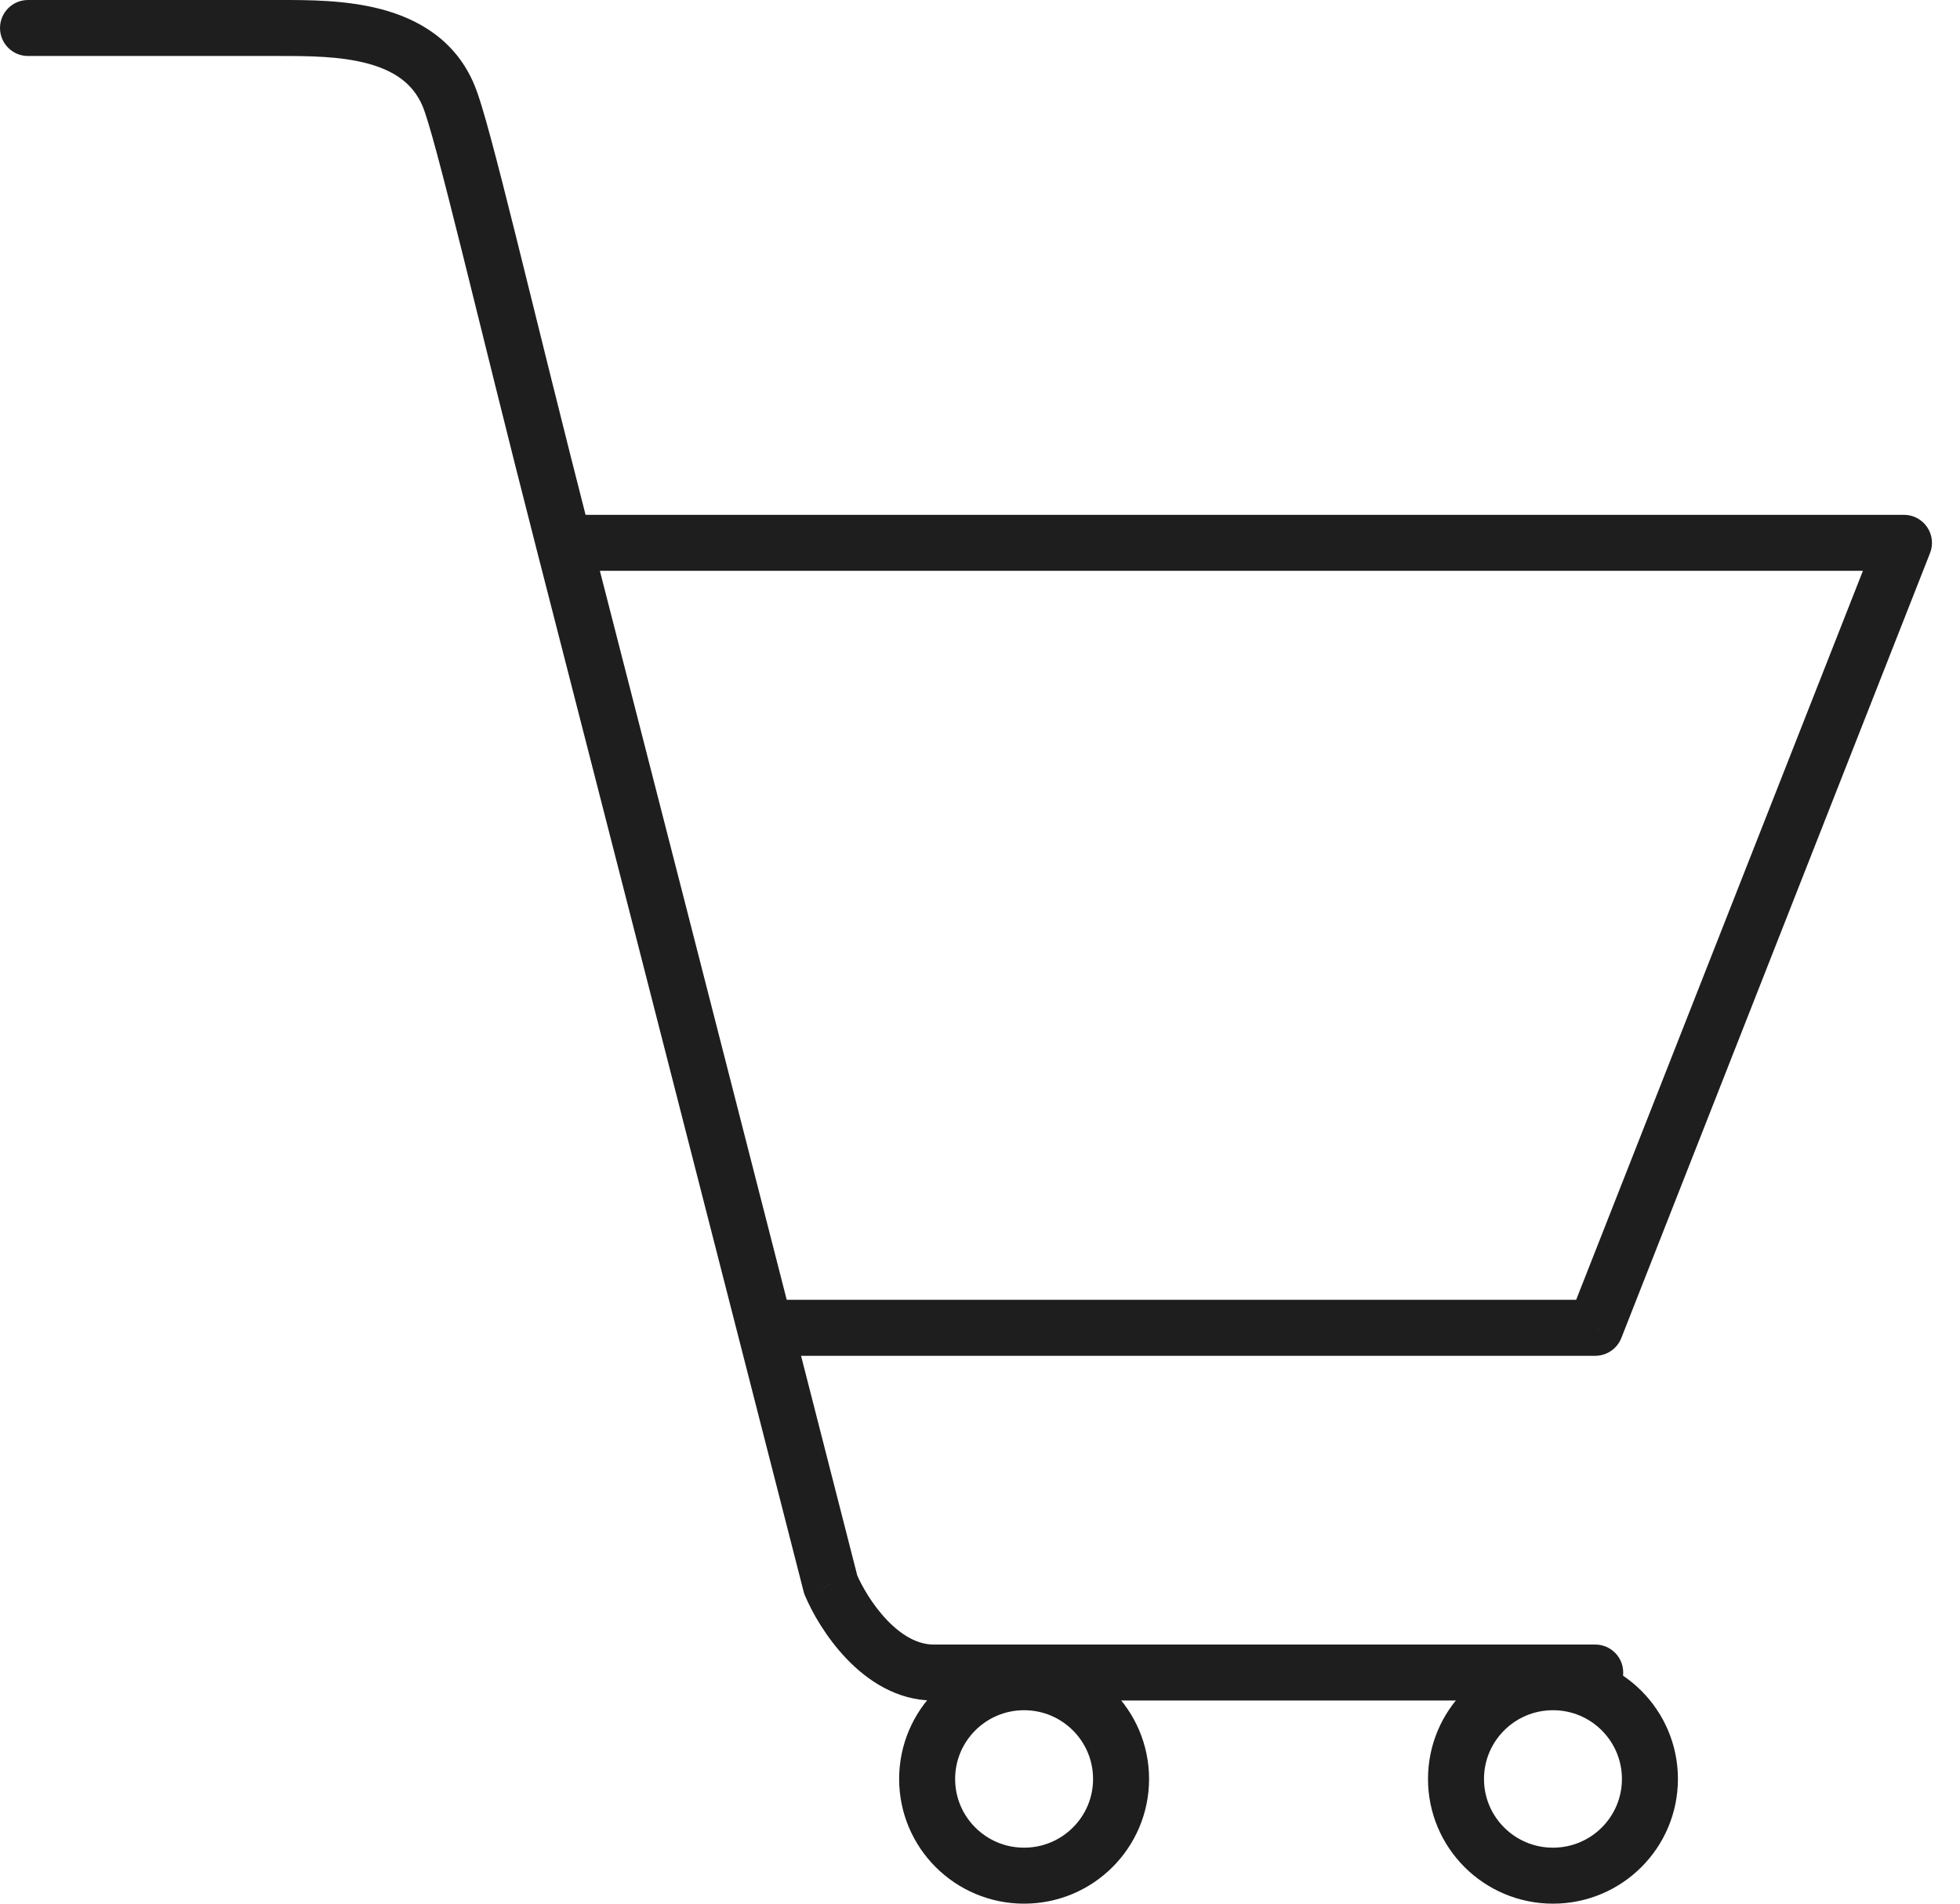 <svg width="35" height="34" viewBox="0 0 35 34" fill="none" xmlns="http://www.w3.org/2000/svg">
<path d="M0.5 0C0.224 0 0 0.224 0 0.5C0 0.776 0.224 1 0.5 1V0ZM5 0.5V1V0.5ZM8.008 1.703L8.468 1.509L8.008 1.703ZM14.834 28.3L14.35 28.424L14.359 28.459L14.373 28.493L14.834 28.3ZM28.486 30.372C28.763 30.372 28.986 30.149 28.986 29.872C28.986 29.596 28.763 29.372 28.486 29.372V30.372ZM10.068 9.695L9.584 9.82L10.068 9.695ZM34 9.695L34.465 9.878C34.526 9.725 34.506 9.551 34.413 9.414C34.32 9.277 34.165 9.195 34 9.195V9.695ZM28.486 23.715V24.215C28.692 24.215 28.877 24.089 28.952 23.898L28.486 23.715ZM2.5 0.5V0V0.5ZM5 1C5.511 1 6.07 1.003 6.56 1.133C7.033 1.26 7.374 1.487 7.547 1.898L8.468 1.509C8.134 0.716 7.471 0.342 6.817 0.167C6.18 -0.003 5.489 2.08616e-07 5 2.08616e-07V1ZM14.373 28.493C14.501 28.801 14.756 29.249 15.12 29.629C15.48 30.005 16.006 30.372 16.672 30.372V29.372C16.392 29.372 16.109 29.216 15.841 28.937C15.577 28.661 15.385 28.323 15.295 28.108L14.373 28.493ZM16.672 30.372C16.674 30.372 16.675 30.372 16.677 30.372C16.679 30.372 16.681 30.372 16.683 30.372C16.685 30.372 16.687 30.372 16.689 30.372C16.691 30.372 16.693 30.372 16.695 30.372C16.697 30.372 16.699 30.372 16.701 30.372C16.703 30.372 16.705 30.372 16.707 30.372C16.71 30.372 16.712 30.372 16.714 30.372C16.716 30.372 16.718 30.372 16.721 30.372C16.723 30.372 16.725 30.372 16.727 30.372C16.73 30.372 16.732 30.372 16.734 30.372C16.736 30.372 16.739 30.372 16.741 30.372C16.743 30.372 16.746 30.372 16.748 30.372C16.751 30.372 16.753 30.372 16.755 30.372C16.758 30.372 16.76 30.372 16.763 30.372C16.765 30.372 16.768 30.372 16.77 30.372C16.773 30.372 16.775 30.372 16.778 30.372C16.78 30.372 16.783 30.372 16.786 30.372C16.788 30.372 16.791 30.372 16.794 30.372C16.796 30.372 16.799 30.372 16.802 30.372C16.804 30.372 16.807 30.372 16.81 30.372C16.813 30.372 16.815 30.372 16.818 30.372C16.821 30.372 16.824 30.372 16.827 30.372C16.829 30.372 16.832 30.372 16.835 30.372C16.838 30.372 16.841 30.372 16.844 30.372C16.847 30.372 16.85 30.372 16.853 30.372C16.856 30.372 16.859 30.372 16.862 30.372C16.865 30.372 16.868 30.372 16.871 30.372C16.874 30.372 16.877 30.372 16.88 30.372C16.883 30.372 16.886 30.372 16.889 30.372C16.892 30.372 16.895 30.372 16.899 30.372C16.902 30.372 16.905 30.372 16.908 30.372C16.912 30.372 16.915 30.372 16.918 30.372C16.921 30.372 16.924 30.372 16.928 30.372C16.931 30.372 16.934 30.372 16.938 30.372C16.941 30.372 16.945 30.372 16.948 30.372C16.951 30.372 16.955 30.372 16.958 30.372C16.962 30.372 16.965 30.372 16.968 30.372C16.972 30.372 16.975 30.372 16.979 30.372C16.982 30.372 16.986 30.372 16.989 30.372C16.993 30.372 16.997 30.372 17 30.372C17.004 30.372 17.007 30.372 17.011 30.372C17.015 30.372 17.018 30.372 17.022 30.372C17.026 30.372 17.029 30.372 17.033 30.372C17.037 30.372 17.04 30.372 17.044 30.372C17.048 30.372 17.052 30.372 17.055 30.372C17.059 30.372 17.063 30.372 17.067 30.372C17.071 30.372 17.075 30.372 17.078 30.372C17.082 30.372 17.086 30.372 17.09 30.372C17.094 30.372 17.098 30.372 17.102 30.372C17.106 30.372 17.11 30.372 17.114 30.372C17.118 30.372 17.122 30.372 17.126 30.372C17.13 30.372 17.134 30.372 17.138 30.372C17.142 30.372 17.146 30.372 17.15 30.372C17.154 30.372 17.159 30.372 17.163 30.372C17.167 30.372 17.171 30.372 17.175 30.372C17.179 30.372 17.184 30.372 17.188 30.372C17.192 30.372 17.196 30.372 17.201 30.372C17.205 30.372 17.209 30.372 17.213 30.372C17.218 30.372 17.222 30.372 17.226 30.372C17.231 30.372 17.235 30.372 17.239 30.372C17.244 30.372 17.248 30.372 17.253 30.372C17.257 30.372 17.262 30.372 17.266 30.372C17.27 30.372 17.275 30.372 17.279 30.372C17.284 30.372 17.288 30.372 17.293 30.372C17.297 30.372 17.302 30.372 17.306 30.372C17.311 30.372 17.316 30.372 17.32 30.372C17.325 30.372 17.329 30.372 17.334 30.372C17.339 30.372 17.343 30.372 17.348 30.372C17.353 30.372 17.358 30.372 17.362 30.372C17.367 30.372 17.372 30.372 17.376 30.372C17.381 30.372 17.386 30.372 17.391 30.372C17.395 30.372 17.4 30.372 17.405 30.372C17.41 30.372 17.415 30.372 17.42 30.372C17.425 30.372 17.43 30.372 17.434 30.372C17.439 30.372 17.444 30.372 17.449 30.372C17.454 30.372 17.459 30.372 17.464 30.372C17.469 30.372 17.474 30.372 17.479 30.372C17.484 30.372 17.489 30.372 17.494 30.372C17.499 30.372 17.504 30.372 17.509 30.372C17.514 30.372 17.519 30.372 17.524 30.372C17.53 30.372 17.535 30.372 17.54 30.372C17.545 30.372 17.55 30.372 17.555 30.372C17.561 30.372 17.566 30.372 17.571 30.372C17.576 30.372 17.581 30.372 17.587 30.372C17.592 30.372 17.597 30.372 17.602 30.372C17.608 30.372 17.613 30.372 17.618 30.372C17.624 30.372 17.629 30.372 17.634 30.372C17.64 30.372 17.645 30.372 17.651 30.372C17.656 30.372 17.661 30.372 17.667 30.372C17.672 30.372 17.678 30.372 17.683 30.372C17.689 30.372 17.694 30.372 17.7 30.372C17.705 30.372 17.71 30.372 17.716 30.372C17.721 30.372 17.727 30.372 17.733 30.372C17.738 30.372 17.744 30.372 17.749 30.372C17.755 30.372 17.761 30.372 17.766 30.372C17.772 30.372 17.777 30.372 17.783 30.372C17.789 30.372 17.794 30.372 17.8 30.372C17.806 30.372 17.812 30.372 17.817 30.372C17.823 30.372 17.829 30.372 17.834 30.372C17.84 30.372 17.846 30.372 17.852 30.372C17.858 30.372 17.863 30.372 17.869 30.372C17.875 30.372 17.881 30.372 17.887 30.372C17.893 30.372 17.898 30.372 17.904 30.372C17.91 30.372 17.916 30.372 17.922 30.372C17.928 30.372 17.934 30.372 17.94 30.372C17.946 30.372 17.952 30.372 17.958 30.372C17.964 30.372 17.97 30.372 17.976 30.372C17.982 30.372 17.988 30.372 17.994 30.372C18 30.372 18.006 30.372 18.012 30.372C18.018 30.372 18.024 30.372 18.03 30.372C18.037 30.372 18.043 30.372 18.049 30.372C18.055 30.372 18.061 30.372 18.067 30.372C18.073 30.372 18.08 30.372 18.086 30.372C18.092 30.372 18.098 30.372 18.105 30.372C18.111 30.372 18.117 30.372 18.123 30.372C18.13 30.372 18.136 30.372 18.142 30.372C18.148 30.372 18.155 30.372 18.161 30.372C18.167 30.372 18.174 30.372 18.18 30.372C18.186 30.372 18.193 30.372 18.199 30.372C18.206 30.372 18.212 30.372 18.218 30.372C18.225 30.372 18.231 30.372 18.238 30.372C18.244 30.372 18.25 30.372 18.257 30.372C18.264 30.372 18.27 30.372 18.276 30.372C18.283 30.372 18.29 30.372 18.296 30.372C18.302 30.372 18.309 30.372 18.316 30.372C18.322 30.372 18.329 30.372 18.335 30.372C18.342 30.372 18.349 30.372 18.355 30.372C18.362 30.372 18.368 30.372 18.375 30.372C18.382 30.372 18.388 30.372 18.395 30.372C18.402 30.372 18.409 30.372 18.415 30.372C18.422 30.372 18.429 30.372 18.435 30.372C18.442 30.372 18.449 30.372 18.456 30.372C18.462 30.372 18.469 30.372 18.476 30.372C18.483 30.372 18.489 30.372 18.496 30.372C18.503 30.372 18.51 30.372 18.517 30.372C18.524 30.372 18.53 30.372 18.537 30.372C18.544 30.372 18.551 30.372 18.558 30.372C18.565 30.372 18.572 30.372 18.579 30.372C18.586 30.372 18.593 30.372 18.6 30.372C18.607 30.372 18.614 30.372 18.62 30.372C18.628 30.372 18.634 30.372 18.642 30.372C18.649 30.372 18.656 30.372 18.663 30.372C18.67 30.372 18.677 30.372 18.684 30.372C18.691 30.372 18.698 30.372 18.705 30.372C18.712 30.372 18.719 30.372 18.726 30.372C18.733 30.372 18.741 30.372 18.748 30.372C18.755 30.372 18.762 30.372 18.769 30.372C18.776 30.372 18.784 30.372 18.791 30.372C18.798 30.372 18.805 30.372 18.812 30.372C18.82 30.372 18.827 30.372 18.834 30.372C18.841 30.372 18.849 30.372 18.856 30.372C18.863 30.372 18.87 30.372 18.878 30.372C18.885 30.372 18.892 30.372 18.9 30.372C18.907 30.372 18.914 30.372 18.922 30.372C18.929 30.372 18.936 30.372 18.944 30.372C18.951 30.372 18.959 30.372 18.966 30.372C18.973 30.372 18.981 30.372 18.988 30.372C18.995 30.372 19.003 30.372 19.01 30.372C19.018 30.372 19.025 30.372 19.033 30.372C19.04 30.372 19.048 30.372 19.055 30.372C19.063 30.372 19.07 30.372 19.078 30.372C19.085 30.372 19.093 30.372 19.1 30.372C19.108 30.372 19.116 30.372 19.123 30.372C19.131 30.372 19.138 30.372 19.146 30.372C19.153 30.372 19.161 30.372 19.169 30.372C19.176 30.372 19.184 30.372 19.192 30.372C19.199 30.372 19.207 30.372 19.215 30.372C19.222 30.372 19.23 30.372 19.238 30.372C19.245 30.372 19.253 30.372 19.261 30.372C19.268 30.372 19.276 30.372 19.284 30.372C19.291 30.372 19.299 30.372 19.307 30.372C19.315 30.372 19.323 30.372 19.33 30.372C19.338 30.372 19.346 30.372 19.354 30.372C19.361 30.372 19.369 30.372 19.377 30.372C19.385 30.372 19.393 30.372 19.401 30.372C19.409 30.372 19.416 30.372 19.424 30.372C19.432 30.372 19.44 30.372 19.448 30.372C19.456 30.372 19.464 30.372 19.471 30.372C19.479 30.372 19.487 30.372 19.495 30.372C19.503 30.372 19.511 30.372 19.519 30.372C19.527 30.372 19.535 30.372 19.543 30.372C19.551 30.372 19.559 30.372 19.567 30.372C19.575 30.372 19.583 30.372 19.591 30.372C19.599 30.372 19.607 30.372 19.615 30.372C19.623 30.372 19.631 30.372 19.639 30.372C19.647 30.372 19.655 30.372 19.663 30.372C19.672 30.372 19.68 30.372 19.688 30.372C19.696 30.372 19.704 30.372 19.712 30.372C19.72 30.372 19.728 30.372 19.736 30.372C19.745 30.372 19.753 30.372 19.761 30.372C19.769 30.372 19.777 30.372 19.785 30.372C19.794 30.372 19.802 30.372 19.81 30.372C19.818 30.372 19.826 30.372 19.835 30.372C19.843 30.372 19.851 30.372 19.859 30.372C19.868 30.372 19.876 30.372 19.884 30.372C19.892 30.372 19.901 30.372 19.909 30.372C19.917 30.372 19.926 30.372 19.934 30.372C19.942 30.372 19.951 30.372 19.959 30.372C19.967 30.372 19.976 30.372 19.984 30.372C19.992 30.372 20 30.372 20.009 30.372C20.017 30.372 20.026 30.372 20.034 30.372C20.042 30.372 20.051 30.372 20.059 30.372C20.067 30.372 20.076 30.372 20.084 30.372C20.093 30.372 20.101 30.372 20.11 30.372C20.118 30.372 20.127 30.372 20.135 30.372C20.143 30.372 20.152 30.372 20.16 30.372C20.169 30.372 20.177 30.372 20.186 30.372C20.194 30.372 20.203 30.372 20.211 30.372C20.22 30.372 20.228 30.372 20.237 30.372C20.245 30.372 20.254 30.372 20.262 30.372C20.271 30.372 20.279 30.372 20.288 30.372C20.297 30.372 20.305 30.372 20.314 30.372C20.322 30.372 20.331 30.372 20.34 30.372C20.348 30.372 20.357 30.372 20.365 30.372C20.374 30.372 20.383 30.372 20.391 30.372C20.4 30.372 20.408 30.372 20.417 30.372C20.426 30.372 20.434 30.372 20.443 30.372C20.452 30.372 20.46 30.372 20.469 30.372C20.478 30.372 20.486 30.372 20.495 30.372C20.504 30.372 20.512 30.372 20.521 30.372C20.53 30.372 20.539 30.372 20.547 30.372C20.556 30.372 20.565 30.372 20.573 30.372C20.582 30.372 20.591 30.372 20.6 30.372C20.608 30.372 20.617 30.372 20.626 30.372C20.635 30.372 20.644 30.372 20.652 30.372C20.661 30.372 20.67 30.372 20.679 30.372C20.688 30.372 20.696 30.372 20.705 30.372C20.714 30.372 20.723 30.372 20.732 30.372C20.741 30.372 20.749 30.372 20.758 30.372C20.767 30.372 20.776 30.372 20.785 30.372C20.794 30.372 20.802 30.372 20.811 30.372C20.82 30.372 20.829 30.372 20.838 30.372C20.847 30.372 20.856 30.372 20.865 30.372C20.874 30.372 20.883 30.372 20.891 30.372C20.9 30.372 20.909 30.372 20.918 30.372C20.927 30.372 20.936 30.372 20.945 30.372C20.954 30.372 20.963 30.372 20.972 30.372C20.981 30.372 20.99 30.372 20.999 30.372C21.008 30.372 21.017 30.372 21.026 30.372C21.035 30.372 21.044 30.372 21.053 30.372C21.062 30.372 21.071 30.372 21.08 30.372C21.089 30.372 21.098 30.372 21.107 30.372C21.116 30.372 21.125 30.372 21.134 30.372C21.143 30.372 21.152 30.372 21.161 30.372C21.17 30.372 21.179 30.372 21.188 30.372C21.197 30.372 21.206 30.372 21.215 30.372C21.224 30.372 21.234 30.372 21.243 30.372C21.252 30.372 21.261 30.372 21.27 30.372C21.279 30.372 21.288 30.372 21.297 30.372C21.306 30.372 21.316 30.372 21.325 30.372C21.334 30.372 21.343 30.372 21.352 30.372C21.361 30.372 21.37 30.372 21.38 30.372C21.389 30.372 21.398 30.372 21.407 30.372C21.416 30.372 21.425 30.372 21.434 30.372C21.444 30.372 21.453 30.372 21.462 30.372C21.471 30.372 21.48 30.372 21.49 30.372C21.499 30.372 21.508 30.372 21.517 30.372C21.526 30.372 21.536 30.372 21.545 30.372C21.554 30.372 21.563 30.372 21.573 30.372C21.582 30.372 21.591 30.372 21.6 30.372C21.609 30.372 21.619 30.372 21.628 30.372C21.637 30.372 21.646 30.372 21.656 30.372C21.665 30.372 21.674 30.372 21.683 30.372C21.693 30.372 21.702 30.372 21.711 30.372C21.721 30.372 21.73 30.372 21.739 30.372C21.748 30.372 21.758 30.372 21.767 30.372C21.776 30.372 21.786 30.372 21.795 30.372C21.804 30.372 21.814 30.372 21.823 30.372C21.832 30.372 21.842 30.372 21.851 30.372C21.86 30.372 21.869 30.372 21.879 30.372C21.888 30.372 21.898 30.372 21.907 30.372C21.916 30.372 21.926 30.372 21.935 30.372C21.944 30.372 21.954 30.372 21.963 30.372C21.972 30.372 21.982 30.372 21.991 30.372C22 30.372 22.01 30.372 22.019 30.372C22.029 30.372 22.038 30.372 22.047 30.372C22.057 30.372 22.066 30.372 22.076 30.372C22.085 30.372 22.094 30.372 22.104 30.372C22.113 30.372 22.123 30.372 22.132 30.372C22.142 30.372 22.151 30.372 22.16 30.372C22.17 30.372 22.179 30.372 22.189 30.372C22.198 30.372 22.207 30.372 22.217 30.372C22.226 30.372 22.236 30.372 22.245 30.372C22.255 30.372 22.264 30.372 22.274 30.372C22.283 30.372 22.293 30.372 22.302 30.372C22.311 30.372 22.321 30.372 22.33 30.372C22.34 30.372 22.349 30.372 22.359 30.372C22.368 30.372 22.378 30.372 22.387 30.372C22.397 30.372 22.406 30.372 22.416 30.372C22.425 30.372 22.435 30.372 22.444 30.372C22.454 30.372 22.463 30.372 22.473 30.372C22.482 30.372 22.492 30.372 22.501 30.372C22.511 30.372 22.52 30.372 22.53 30.372C22.539 30.372 22.549 30.372 22.558 30.372C22.568 30.372 22.577 30.372 22.587 30.372C22.596 30.372 22.606 30.372 22.615 30.372C22.625 30.372 22.634 30.372 22.644 30.372C22.653 30.372 22.663 30.372 22.672 30.372C22.682 30.372 22.692 30.372 22.701 30.372C22.711 30.372 22.72 30.372 22.73 30.372C22.739 30.372 22.749 30.372 22.758 30.372C22.768 30.372 22.777 30.372 22.787 30.372C22.797 30.372 22.806 30.372 22.816 30.372C22.825 30.372 22.835 30.372 22.845 30.372C22.854 30.372 22.864 30.372 22.873 30.372C22.883 30.372 22.892 30.372 22.902 30.372C22.912 30.372 22.921 30.372 22.931 30.372C22.94 30.372 22.95 30.372 22.959 30.372C22.969 30.372 22.979 30.372 22.988 30.372C22.998 30.372 23.007 30.372 23.017 30.372C23.027 30.372 23.036 30.372 23.046 30.372C23.055 30.372 23.065 30.372 23.075 30.372C23.084 30.372 23.094 30.372 23.103 30.372C23.113 30.372 23.123 30.372 23.132 30.372C23.142 30.372 23.151 30.372 23.161 30.372C23.171 30.372 23.18 30.372 23.19 30.372C23.2 30.372 23.209 30.372 23.219 30.372C23.228 30.372 23.238 30.372 23.247 30.372C23.257 30.372 23.267 30.372 23.276 30.372C23.286 30.372 23.296 30.372 23.305 30.372C23.315 30.372 23.325 30.372 23.334 30.372C23.344 30.372 23.353 30.372 23.363 30.372C23.373 30.372 23.382 30.372 23.392 30.372C23.401 30.372 23.411 30.372 23.421 30.372C23.43 30.372 23.44 30.372 23.45 30.372C23.459 30.372 23.469 30.372 23.479 30.372C23.488 30.372 23.498 30.372 23.508 30.372C23.517 30.372 23.527 30.372 23.536 30.372C23.546 30.372 23.556 30.372 23.565 30.372C23.575 30.372 23.585 30.372 23.594 30.372C23.604 30.372 23.613 30.372 23.623 30.372C23.633 30.372 23.642 30.372 23.652 30.372C23.662 30.372 23.671 30.372 23.681 30.372C23.691 30.372 23.7 30.372 23.71 30.372C23.72 30.372 23.729 30.372 23.739 30.372C23.748 30.372 23.758 30.372 23.768 30.372C23.777 30.372 23.787 30.372 23.797 30.372C23.806 30.372 23.816 30.372 23.826 30.372C23.835 30.372 23.845 30.372 23.855 30.372C23.864 30.372 23.874 30.372 23.884 30.372C23.893 30.372 23.903 30.372 23.912 30.372C23.922 30.372 23.932 30.372 23.941 30.372C23.951 30.372 23.961 30.372 23.97 30.372C23.98 30.372 23.989 30.372 23.999 30.372C24.009 30.372 24.018 30.372 24.028 30.372C24.038 30.372 24.047 30.372 24.057 30.372C24.067 30.372 24.076 30.372 24.086 30.372C24.096 30.372 24.105 30.372 24.115 30.372C24.124 30.372 24.134 30.372 24.144 30.372C24.153 30.372 24.163 30.372 24.173 30.372C24.182 30.372 24.192 30.372 24.201 30.372C24.211 30.372 24.221 30.372 24.23 30.372C24.24 30.372 24.25 30.372 24.259 30.372C24.269 30.372 24.279 30.372 24.288 30.372C24.298 30.372 24.307 30.372 24.317 30.372C24.326 30.372 24.336 30.372 24.346 30.372C24.355 30.372 24.365 30.372 24.375 30.372C24.384 30.372 24.394 30.372 24.404 30.372C24.413 30.372 24.423 30.372 24.432 30.372C24.442 30.372 24.451 30.372 24.461 30.372C24.471 30.372 24.48 30.372 24.49 30.372C24.5 30.372 24.509 30.372 24.519 30.372C24.528 30.372 24.538 30.372 24.547 30.372C24.557 30.372 24.567 30.372 24.576 30.372C24.586 30.372 24.595 30.372 24.605 30.372C24.615 30.372 24.624 30.372 24.634 30.372C24.643 30.372 24.653 30.372 24.663 30.372C24.672 30.372 24.682 30.372 24.691 30.372C24.701 30.372 24.71 30.372 24.72 30.372C24.73 30.372 24.739 30.372 24.749 30.372C24.758 30.372 24.768 30.372 24.777 30.372C24.787 30.372 24.797 30.372 24.806 30.372C24.816 30.372 24.825 30.372 24.835 30.372C24.844 30.372 24.854 30.372 24.863 30.372C24.873 30.372 24.882 30.372 24.892 30.372C24.901 30.372 24.911 30.372 24.921 30.372C24.93 30.372 24.94 30.372 24.949 30.372C24.959 30.372 24.968 30.372 24.978 30.372C24.987 30.372 24.997 30.372 25.006 30.372C25.016 30.372 25.025 30.372 25.035 30.372C25.044 30.372 25.054 30.372 25.063 30.372C25.073 30.372 25.082 30.372 25.092 30.372C25.101 30.372 25.111 30.372 25.12 30.372C25.13 30.372 25.139 30.372 25.149 30.372C25.158 30.372 25.168 30.372 25.177 30.372C25.187 30.372 25.196 30.372 25.206 30.372C25.215 30.372 25.225 30.372 25.234 30.372C25.244 30.372 25.253 30.372 25.262 30.372C25.272 30.372 25.281 30.372 25.291 30.372C25.3 30.372 25.31 30.372 25.319 30.372C25.329 30.372 25.338 30.372 25.348 30.372C25.357 30.372 25.366 30.372 25.376 30.372C25.385 30.372 25.395 30.372 25.404 30.372C25.414 30.372 25.423 30.372 25.432 30.372C25.442 30.372 25.451 30.372 25.461 30.372C25.47 30.372 25.479 30.372 25.489 30.372C25.498 30.372 25.508 30.372 25.517 30.372C25.526 30.372 25.536 30.372 25.545 30.372C25.555 30.372 25.564 30.372 25.573 30.372C25.583 30.372 25.592 30.372 25.601 30.372C25.611 30.372 25.62 30.372 25.63 30.372C25.639 30.372 25.648 30.372 25.657 30.372C25.667 30.372 25.676 30.372 25.686 30.372C25.695 30.372 25.704 30.372 25.714 30.372C25.723 30.372 25.732 30.372 25.741 30.372C25.751 30.372 25.76 30.372 25.77 30.372C25.779 30.372 25.788 30.372 25.797 30.372C25.807 30.372 25.816 30.372 25.825 30.372C25.835 30.372 25.844 30.372 25.853 30.372C25.862 30.372 25.872 30.372 25.881 30.372C25.89 30.372 25.899 30.372 25.909 30.372C25.918 30.372 25.927 30.372 25.936 30.372C25.946 30.372 25.955 30.372 25.964 30.372C25.974 30.372 25.983 30.372 25.992 30.372C26.001 30.372 26.01 30.372 26.02 30.372C26.029 30.372 26.038 30.372 26.047 30.372C26.056 30.372 26.066 30.372 26.075 30.372C26.084 30.372 26.093 30.372 26.102 30.372C26.112 30.372 26.121 30.372 26.13 30.372C26.139 30.372 26.148 30.372 26.157 30.372C26.167 30.372 26.176 30.372 26.185 30.372C26.194 30.372 26.203 30.372 26.212 30.372C26.221 30.372 26.231 30.372 26.24 30.372C26.249 30.372 26.258 30.372 26.267 30.372C26.276 30.372 26.285 30.372 26.294 30.372C26.304 30.372 26.313 30.372 26.322 30.372C26.331 30.372 26.34 30.372 26.349 30.372C26.358 30.372 26.367 30.372 26.376 30.372C26.385 30.372 26.394 30.372 26.403 30.372C26.412 30.372 26.422 30.372 26.43 30.372C26.44 30.372 26.449 30.372 26.458 30.372C26.467 30.372 26.476 30.372 26.485 30.372C26.494 30.372 26.503 30.372 26.512 30.372C26.521 30.372 26.53 30.372 26.539 30.372C26.548 30.372 26.557 30.372 26.566 30.372C26.575 30.372 26.584 30.372 26.593 30.372C26.602 30.372 26.61 30.372 26.619 30.372C26.628 30.372 26.637 30.372 26.646 30.372C26.655 30.372 26.664 30.372 26.673 30.372C26.682 30.372 26.691 30.372 26.7 30.372C26.709 30.372 26.718 30.372 26.726 30.372C26.735 30.372 26.744 30.372 26.753 30.372C26.762 30.372 26.771 30.372 26.78 30.372C26.788 30.372 26.797 30.372 26.806 30.372C26.815 30.372 26.824 30.372 26.833 30.372C26.842 30.372 26.85 30.372 26.859 30.372C26.868 30.372 26.877 30.372 26.886 30.372C26.894 30.372 26.903 30.372 26.912 30.372C26.921 30.372 26.93 30.372 26.938 30.372C26.947 30.372 26.956 30.372 26.965 30.372C26.973 30.372 26.982 30.372 26.991 30.372C27 30.372 27.008 30.372 27.017 30.372C27.026 30.372 27.035 30.372 27.043 30.372C27.052 30.372 27.061 30.372 27.069 30.372C27.078 30.372 27.087 30.372 27.095 30.372C27.104 30.372 27.113 30.372 27.121 30.372C27.13 30.372 27.139 30.372 27.147 30.372C27.156 30.372 27.165 30.372 27.173 30.372C27.182 30.372 27.191 30.372 27.199 30.372C27.208 30.372 27.216 30.372 27.225 30.372C27.233 30.372 27.242 30.372 27.251 30.372C27.259 30.372 27.268 30.372 27.276 30.372C27.285 30.372 27.293 30.372 27.302 30.372C27.311 30.372 27.319 30.372 27.328 30.372C27.336 30.372 27.345 30.372 27.353 30.372C27.362 30.372 27.37 30.372 27.379 30.372C27.387 30.372 27.395 30.372 27.404 30.372C27.413 30.372 27.421 30.372 27.429 30.372C27.438 30.372 27.446 30.372 27.455 30.372C27.463 30.372 27.472 30.372 27.48 30.372C27.488 30.372 27.497 30.372 27.505 30.372C27.514 30.372 27.522 30.372 27.53 30.372C27.539 30.372 27.547 30.372 27.555 30.372C27.564 30.372 27.572 30.372 27.581 30.372C27.589 30.372 27.597 30.372 27.605 30.372C27.614 30.372 27.622 30.372 27.631 30.372C27.639 30.372 27.647 30.372 27.655 30.372C27.664 30.372 27.672 30.372 27.68 30.372C27.688 30.372 27.697 30.372 27.705 30.372C27.713 30.372 27.721 30.372 27.73 30.372C27.738 30.372 27.746 30.372 27.754 30.372C27.762 30.372 27.771 30.372 27.779 30.372C27.787 30.372 27.795 30.372 27.803 30.372C27.811 30.372 27.82 30.372 27.828 30.372C27.836 30.372 27.844 30.372 27.852 30.372C27.86 30.372 27.869 30.372 27.877 30.372C27.885 30.372 27.893 30.372 27.901 30.372C27.909 30.372 27.917 30.372 27.925 30.372C27.933 30.372 27.941 30.372 27.949 30.372C27.957 30.372 27.965 30.372 27.973 30.372C27.981 30.372 27.989 30.372 27.997 30.372C28.005 30.372 28.013 30.372 28.021 30.372C28.029 30.372 28.037 30.372 28.045 30.372C28.053 30.372 28.061 30.372 28.069 30.372C28.077 30.372 28.085 30.372 28.093 30.372C28.101 30.372 28.109 30.372 28.116 30.372C28.124 30.372 28.132 30.372 28.14 30.372C28.148 30.372 28.156 30.372 28.164 30.372C28.172 30.372 28.179 30.372 28.187 30.372C28.195 30.372 28.203 30.372 28.211 30.372C28.218 30.372 28.226 30.372 28.234 30.372C28.242 30.372 28.25 30.372 28.257 30.372C28.265 30.372 28.273 30.372 28.28 30.372C28.288 30.372 28.296 30.372 28.304 30.372C28.311 30.372 28.319 30.372 28.327 30.372C28.334 30.372 28.342 30.372 28.35 30.372C28.358 30.372 28.365 30.372 28.373 30.372C28.38 30.372 28.388 30.372 28.396 30.372C28.403 30.372 28.411 30.372 28.419 30.372C28.426 30.372 28.434 30.372 28.441 30.372C28.449 30.372 28.456 30.372 28.464 30.372C28.471 30.372 28.479 30.372 28.486 30.372V29.372C28.479 29.372 28.471 29.372 28.464 29.372C28.456 29.372 28.449 29.372 28.441 29.372C28.434 29.372 28.426 29.372 28.419 29.372C28.411 29.372 28.403 29.372 28.396 29.372C28.388 29.372 28.38 29.372 28.373 29.372C28.365 29.372 28.358 29.372 28.35 29.372C28.342 29.372 28.334 29.372 28.327 29.372C28.319 29.372 28.311 29.372 28.304 29.372C28.296 29.372 28.288 29.372 28.28 29.372C28.273 29.372 28.265 29.372 28.257 29.372C28.25 29.372 28.242 29.372 28.234 29.372C28.226 29.372 28.218 29.372 28.211 29.372C28.203 29.372 28.195 29.372 28.187 29.372C28.179 29.372 28.172 29.372 28.164 29.372C28.156 29.372 28.148 29.372 28.14 29.372C28.132 29.372 28.124 29.372 28.116 29.372C28.109 29.372 28.101 29.372 28.093 29.372C28.085 29.372 28.077 29.372 28.069 29.372C28.061 29.372 28.053 29.372 28.045 29.372C28.037 29.372 28.029 29.372 28.021 29.372C28.013 29.372 28.005 29.372 27.997 29.372C27.989 29.372 27.981 29.372 27.973 29.372C27.965 29.372 27.957 29.372 27.949 29.372C27.941 29.372 27.933 29.372 27.925 29.372C27.917 29.372 27.909 29.372 27.901 29.372C27.893 29.372 27.885 29.372 27.877 29.372C27.869 29.372 27.86 29.372 27.852 29.372C27.844 29.372 27.836 29.372 27.828 29.372C27.82 29.372 27.811 29.372 27.803 29.372C27.795 29.372 27.787 29.372 27.779 29.372C27.771 29.372 27.762 29.372 27.754 29.372C27.746 29.372 27.738 29.372 27.73 29.372C27.721 29.372 27.713 29.372 27.705 29.372C27.697 29.372 27.688 29.372 27.68 29.372C27.672 29.372 27.664 29.372 27.655 29.372C27.647 29.372 27.639 29.372 27.631 29.372C27.622 29.372 27.614 29.372 27.605 29.372C27.597 29.372 27.589 29.372 27.581 29.372C27.572 29.372 27.564 29.372 27.555 29.372C27.547 29.372 27.539 29.372 27.53 29.372C27.522 29.372 27.514 29.372 27.505 29.372C27.497 29.372 27.488 29.372 27.48 29.372C27.472 29.372 27.463 29.372 27.455 29.372C27.446 29.372 27.438 29.372 27.429 29.372C27.421 29.372 27.413 29.372 27.404 29.372C27.395 29.372 27.387 29.372 27.379 29.372C27.37 29.372 27.362 29.372 27.353 29.372C27.345 29.372 27.336 29.372 27.328 29.372C27.319 29.372 27.311 29.372 27.302 29.372C27.293 29.372 27.285 29.372 27.276 29.372C27.268 29.372 27.259 29.372 27.251 29.372C27.242 29.372 27.233 29.372 27.225 29.372C27.216 29.372 27.208 29.372 27.199 29.372C27.191 29.372 27.182 29.372 27.173 29.372C27.165 29.372 27.156 29.372 27.147 29.372C27.139 29.372 27.13 29.372 27.121 29.372C27.113 29.372 27.104 29.372 27.095 29.372C27.087 29.372 27.078 29.372 27.069 29.372C27.061 29.372 27.052 29.372 27.043 29.372C27.035 29.372 27.026 29.372 27.017 29.372C27.008 29.372 27 29.372 26.991 29.372C26.982 29.372 26.973 29.372 26.965 29.372C26.956 29.372 26.947 29.372 26.938 29.372C26.93 29.372 26.921 29.372 26.912 29.372C26.903 29.372 26.894 29.372 26.886 29.372C26.877 29.372 26.868 29.372 26.859 29.372C26.85 29.372 26.842 29.372 26.833 29.372C26.824 29.372 26.815 29.372 26.806 29.372C26.797 29.372 26.788 29.372 26.78 29.372C26.771 29.372 26.762 29.372 26.753 29.372C26.744 29.372 26.735 29.372 26.726 29.372C26.718 29.372 26.709 29.372 26.7 29.372C26.691 29.372 26.682 29.372 26.673 29.372C26.664 29.372 26.655 29.372 26.646 29.372C26.637 29.372 26.628 29.372 26.619 29.372C26.61 29.372 26.602 29.372 26.593 29.372C26.584 29.372 26.575 29.372 26.566 29.372C26.557 29.372 26.548 29.372 26.539 29.372C26.53 29.372 26.521 29.372 26.512 29.372C26.503 29.372 26.494 29.372 26.485 29.372C26.476 29.372 26.467 29.372 26.458 29.372C26.449 29.372 26.44 29.372 26.43 29.372C26.422 29.372 26.412 29.372 26.403 29.372C26.394 29.372 26.385 29.372 26.376 29.372C26.367 29.372 26.358 29.372 26.349 29.372C26.34 29.372 26.331 29.372 26.322 29.372C26.313 29.372 26.304 29.372 26.294 29.372C26.285 29.372 26.276 29.372 26.267 29.372C26.258 29.372 26.249 29.372 26.24 29.372C26.231 29.372 26.221 29.372 26.212 29.372C26.203 29.372 26.194 29.372 26.185 29.372C26.176 29.372 26.167 29.372 26.157 29.372C26.148 29.372 26.139 29.372 26.13 29.372C26.121 29.372 26.112 29.372 26.102 29.372C26.093 29.372 26.084 29.372 26.075 29.372C26.066 29.372 26.056 29.372 26.047 29.372C26.038 29.372 26.029 29.372 26.02 29.372C26.01 29.372 26.001 29.372 25.992 29.372C25.983 29.372 25.974 29.372 25.964 29.372C25.955 29.372 25.946 29.372 25.936 29.372C25.927 29.372 25.918 29.372 25.909 29.372C25.899 29.372 25.89 29.372 25.881 29.372C25.872 29.372 25.862 29.372 25.853 29.372C25.844 29.372 25.835 29.372 25.825 29.372C25.816 29.372 25.807 29.372 25.797 29.372C25.788 29.372 25.779 29.372 25.77 29.372C25.76 29.372 25.751 29.372 25.741 29.372C25.732 29.372 25.723 29.372 25.714 29.372C25.704 29.372 25.695 29.372 25.686 29.372C25.676 29.372 25.667 29.372 25.657 29.372C25.648 29.372 25.639 29.372 25.63 29.372C25.62 29.372 25.611 29.372 25.601 29.372C25.592 29.372 25.583 29.372 25.573 29.372C25.564 29.372 25.555 29.372 25.545 29.372C25.536 29.372 25.526 29.372 25.517 29.372C25.508 29.372 25.498 29.372 25.489 29.372C25.479 29.372 25.47 29.372 25.461 29.372C25.451 29.372 25.442 29.372 25.432 29.372C25.423 29.372 25.414 29.372 25.404 29.372C25.395 29.372 25.385 29.372 25.376 29.372C25.366 29.372 25.357 29.372 25.348 29.372C25.338 29.372 25.329 29.372 25.319 29.372C25.31 29.372 25.3 29.372 25.291 29.372C25.281 29.372 25.272 29.372 25.262 29.372C25.253 29.372 25.244 29.372 25.234 29.372C25.225 29.372 25.215 29.372 25.206 29.372C25.196 29.372 25.187 29.372 25.177 29.372C25.168 29.372 25.158 29.372 25.149 29.372C25.139 29.372 25.13 29.372 25.12 29.372C25.111 29.372 25.101 29.372 25.092 29.372C25.082 29.372 25.073 29.372 25.063 29.372C25.054 29.372 25.044 29.372 25.035 29.372C25.025 29.372 25.016 29.372 25.006 29.372C24.997 29.372 24.987 29.372 24.978 29.372C24.968 29.372 24.959 29.372 24.949 29.372C24.94 29.372 24.93 29.372 24.921 29.372C24.911 29.372 24.901 29.372 24.892 29.372C24.882 29.372 24.873 29.372 24.863 29.372C24.854 29.372 24.844 29.372 24.835 29.372C24.825 29.372 24.816 29.372 24.806 29.372C24.797 29.372 24.787 29.372 24.777 29.372C24.768 29.372 24.758 29.372 24.749 29.372C24.739 29.372 24.73 29.372 24.72 29.372C24.71 29.372 24.701 29.372 24.691 29.372C24.682 29.372 24.672 29.372 24.663 29.372C24.653 29.372 24.643 29.372 24.634 29.372C24.624 29.372 24.615 29.372 24.605 29.372C24.595 29.372 24.586 29.372 24.576 29.372C24.567 29.372 24.557 29.372 24.547 29.372C24.538 29.372 24.528 29.372 24.519 29.372C24.509 29.372 24.5 29.372 24.49 29.372C24.48 29.372 24.471 29.372 24.461 29.372C24.451 29.372 24.442 29.372 24.432 29.372C24.423 29.372 24.413 29.372 24.404 29.372C24.394 29.372 24.384 29.372 24.375 29.372C24.365 29.372 24.355 29.372 24.346 29.372C24.336 29.372 24.326 29.372 24.317 29.372C24.307 29.372 24.298 29.372 24.288 29.372C24.279 29.372 24.269 29.372 24.259 29.372C24.25 29.372 24.24 29.372 24.23 29.372C24.221 29.372 24.211 29.372 24.201 29.372C24.192 29.372 24.182 29.372 24.173 29.372C24.163 29.372 24.153 29.372 24.144 29.372C24.134 29.372 24.124 29.372 24.115 29.372C24.105 29.372 24.096 29.372 24.086 29.372C24.076 29.372 24.067 29.372 24.057 29.372C24.047 29.372 24.038 29.372 24.028 29.372C24.018 29.372 24.009 29.372 23.999 29.372C23.989 29.372 23.98 29.372 23.97 29.372C23.961 29.372 23.951 29.372 23.941 29.372C23.932 29.372 23.922 29.372 23.912 29.372C23.903 29.372 23.893 29.372 23.884 29.372C23.874 29.372 23.864 29.372 23.855 29.372C23.845 29.372 23.835 29.372 23.826 29.372C23.816 29.372 23.806 29.372 23.797 29.372C23.787 29.372 23.777 29.372 23.768 29.372C23.758 29.372 23.748 29.372 23.739 29.372C23.729 29.372 23.72 29.372 23.71 29.372C23.7 29.372 23.691 29.372 23.681 29.372C23.671 29.372 23.662 29.372 23.652 29.372C23.642 29.372 23.633 29.372 23.623 29.372C23.613 29.372 23.604 29.372 23.594 29.372C23.585 29.372 23.575 29.372 23.565 29.372C23.556 29.372 23.546 29.372 23.536 29.372C23.527 29.372 23.517 29.372 23.508 29.372C23.498 29.372 23.488 29.372 23.479 29.372C23.469 29.372 23.459 29.372 23.45 29.372C23.44 29.372 23.43 29.372 23.421 29.372C23.411 29.372 23.401 29.372 23.392 29.372C23.382 29.372 23.373 29.372 23.363 29.372C23.353 29.372 23.344 29.372 23.334 29.372C23.325 29.372 23.315 29.372 23.305 29.372C23.296 29.372 23.286 29.372 23.276 29.372C23.267 29.372 23.257 29.372 23.247 29.372C23.238 29.372 23.228 29.372 23.219 29.372C23.209 29.372 23.2 29.372 23.19 29.372C23.18 29.372 23.171 29.372 23.161 29.372C23.151 29.372 23.142 29.372 23.132 29.372C23.123 29.372 23.113 29.372 23.103 29.372C23.094 29.372 23.084 29.372 23.075 29.372C23.065 29.372 23.055 29.372 23.046 29.372C23.036 29.372 23.027 29.372 23.017 29.372C23.007 29.372 22.998 29.372 22.988 29.372C22.979 29.372 22.969 29.372 22.959 29.372C22.95 29.372 22.94 29.372 22.931 29.372C22.921 29.372 22.912 29.372 22.902 29.372C22.892 29.372 22.883 29.372 22.873 29.372C22.864 29.372 22.854 29.372 22.845 29.372C22.835 29.372 22.825 29.372 22.816 29.372C22.806 29.372 22.797 29.372 22.787 29.372C22.777 29.372 22.768 29.372 22.758 29.372C22.749 29.372 22.739 29.372 22.73 29.372C22.72 29.372 22.711 29.372 22.701 29.372C22.692 29.372 22.682 29.372 22.672 29.372C22.663 29.372 22.653 29.372 22.644 29.372C22.634 29.372 22.625 29.372 22.615 29.372C22.606 29.372 22.596 29.372 22.587 29.372C22.577 29.372 22.568 29.372 22.558 29.372C22.549 29.372 22.539 29.372 22.53 29.372C22.52 29.372 22.511 29.372 22.501 29.372C22.492 29.372 22.482 29.372 22.473 29.372C22.463 29.372 22.454 29.372 22.444 29.372C22.435 29.372 22.425 29.372 22.416 29.372C22.406 29.372 22.397 29.372 22.387 29.372C22.378 29.372 22.368 29.372 22.359 29.372C22.349 29.372 22.34 29.372 22.33 29.372C22.321 29.372 22.311 29.372 22.302 29.372C22.293 29.372 22.283 29.372 22.274 29.372C22.264 29.372 22.255 29.372 22.245 29.372C22.236 29.372 22.226 29.372 22.217 29.372C22.207 29.372 22.198 29.372 22.189 29.372C22.179 29.372 22.17 29.372 22.16 29.372C22.151 29.372 22.142 29.372 22.132 29.372C22.123 29.372 22.113 29.372 22.104 29.372C22.094 29.372 22.085 29.372 22.076 29.372C22.066 29.372 22.057 29.372 22.047 29.372C22.038 29.372 22.029 29.372 22.019 29.372C22.01 29.372 22 29.372 21.991 29.372C21.982 29.372 21.972 29.372 21.963 29.372C21.954 29.372 21.944 29.372 21.935 29.372C21.926 29.372 21.916 29.372 21.907 29.372C21.898 29.372 21.888 29.372 21.879 29.372C21.869 29.372 21.86 29.372 21.851 29.372C21.842 29.372 21.832 29.372 21.823 29.372C21.814 29.372 21.804 29.372 21.795 29.372C21.786 29.372 21.776 29.372 21.767 29.372C21.758 29.372 21.748 29.372 21.739 29.372C21.73 29.372 21.721 29.372 21.711 29.372C21.702 29.372 21.693 29.372 21.683 29.372C21.674 29.372 21.665 29.372 21.656 29.372C21.646 29.372 21.637 29.372 21.628 29.372C21.619 29.372 21.609 29.372 21.6 29.372C21.591 29.372 21.582 29.372 21.573 29.372C21.563 29.372 21.554 29.372 21.545 29.372C21.536 29.372 21.526 29.372 21.517 29.372C21.508 29.372 21.499 29.372 21.49 29.372C21.48 29.372 21.471 29.372 21.462 29.372C21.453 29.372 21.444 29.372 21.434 29.372C21.425 29.372 21.416 29.372 21.407 29.372C21.398 29.372 21.389 29.372 21.38 29.372C21.37 29.372 21.361 29.372 21.352 29.372C21.343 29.372 21.334 29.372 21.325 29.372C21.316 29.372 21.306 29.372 21.297 29.372C21.288 29.372 21.279 29.372 21.27 29.372C21.261 29.372 21.252 29.372 21.243 29.372C21.234 29.372 21.224 29.372 21.215 29.372C21.206 29.372 21.197 29.372 21.188 29.372C21.179 29.372 21.17 29.372 21.161 29.372C21.152 29.372 21.143 29.372 21.134 29.372C21.125 29.372 21.116 29.372 21.107 29.372C21.098 29.372 21.089 29.372 21.08 29.372C21.071 29.372 21.062 29.372 21.053 29.372C21.044 29.372 21.035 29.372 21.026 29.372C21.017 29.372 21.008 29.372 20.999 29.372C20.99 29.372 20.981 29.372 20.972 29.372C20.963 29.372 20.954 29.372 20.945 29.372C20.936 29.372 20.927 29.372 20.918 29.372C20.909 29.372 20.9 29.372 20.891 29.372C20.883 29.372 20.874 29.372 20.865 29.372C20.856 29.372 20.847 29.372 20.838 29.372C20.829 29.372 20.82 29.372 20.811 29.372C20.802 29.372 20.794 29.372 20.785 29.372C20.776 29.372 20.767 29.372 20.758 29.372C20.749 29.372 20.741 29.372 20.732 29.372C20.723 29.372 20.714 29.372 20.705 29.372C20.696 29.372 20.688 29.372 20.679 29.372C20.67 29.372 20.661 29.372 20.652 29.372C20.644 29.372 20.635 29.372 20.626 29.372C20.617 29.372 20.608 29.372 20.6 29.372C20.591 29.372 20.582 29.372 20.573 29.372C20.565 29.372 20.556 29.372 20.547 29.372C20.539 29.372 20.53 29.372 20.521 29.372C20.512 29.372 20.504 29.372 20.495 29.372C20.486 29.372 20.478 29.372 20.469 29.372C20.46 29.372 20.452 29.372 20.443 29.372C20.434 29.372 20.426 29.372 20.417 29.372C20.408 29.372 20.4 29.372 20.391 29.372C20.383 29.372 20.374 29.372 20.365 29.372C20.357 29.372 20.348 29.372 20.34 29.372C20.331 29.372 20.322 29.372 20.314 29.372C20.305 29.372 20.297 29.372 20.288 29.372C20.279 29.372 20.271 29.372 20.262 29.372C20.254 29.372 20.245 29.372 20.237 29.372C20.228 29.372 20.22 29.372 20.211 29.372C20.203 29.372 20.194 29.372 20.186 29.372C20.177 29.372 20.169 29.372 20.16 29.372C20.152 29.372 20.143 29.372 20.135 29.372C20.127 29.372 20.118 29.372 20.11 29.372C20.101 29.372 20.093 29.372 20.084 29.372C20.076 29.372 20.067 29.372 20.059 29.372C20.051 29.372 20.042 29.372 20.034 29.372C20.026 29.372 20.017 29.372 20.009 29.372C20 29.372 19.992 29.372 19.984 29.372C19.976 29.372 19.967 29.372 19.959 29.372C19.951 29.372 19.942 29.372 19.934 29.372C19.926 29.372 19.917 29.372 19.909 29.372C19.901 29.372 19.892 29.372 19.884 29.372C19.876 29.372 19.868 29.372 19.859 29.372C19.851 29.372 19.843 29.372 19.835 29.372C19.826 29.372 19.818 29.372 19.81 29.372C19.802 29.372 19.794 29.372 19.785 29.372C19.777 29.372 19.769 29.372 19.761 29.372C19.753 29.372 19.745 29.372 19.736 29.372C19.728 29.372 19.72 29.372 19.712 29.372C19.704 29.372 19.696 29.372 19.688 29.372C19.68 29.372 19.672 29.372 19.663 29.372C19.655 29.372 19.647 29.372 19.639 29.372C19.631 29.372 19.623 29.372 19.615 29.372C19.607 29.372 19.599 29.372 19.591 29.372C19.583 29.372 19.575 29.372 19.567 29.372C19.559 29.372 19.551 29.372 19.543 29.372C19.535 29.372 19.527 29.372 19.519 29.372C19.511 29.372 19.503 29.372 19.495 29.372C19.487 29.372 19.479 29.372 19.471 29.372C19.464 29.372 19.456 29.372 19.448 29.372C19.44 29.372 19.432 29.372 19.424 29.372C19.416 29.372 19.409 29.372 19.401 29.372C19.393 29.372 19.385 29.372 19.377 29.372C19.369 29.372 19.361 29.372 19.354 29.372C19.346 29.372 19.338 29.372 19.33 29.372C19.323 29.372 19.315 29.372 19.307 29.372C19.299 29.372 19.291 29.372 19.284 29.372C19.276 29.372 19.268 29.372 19.261 29.372C19.253 29.372 19.245 29.372 19.238 29.372C19.23 29.372 19.222 29.372 19.215 29.372C19.207 29.372 19.199 29.372 19.192 29.372C19.184 29.372 19.176 29.372 19.169 29.372C19.161 29.372 19.153 29.372 19.146 29.372C19.138 29.372 19.131 29.372 19.123 29.372C19.116 29.372 19.108 29.372 19.1 29.372C19.093 29.372 19.085 29.372 19.078 29.372C19.07 29.372 19.063 29.372 19.055 29.372C19.048 29.372 19.04 29.372 19.033 29.372C19.025 29.372 19.018 29.372 19.01 29.372C19.003 29.372 18.995 29.372 18.988 29.372C18.981 29.372 18.973 29.372 18.966 29.372C18.959 29.372 18.951 29.372 18.944 29.372C18.936 29.372 18.929 29.372 18.922 29.372C18.914 29.372 18.907 29.372 18.9 29.372C18.892 29.372 18.885 29.372 18.878 29.372C18.87 29.372 18.863 29.372 18.856 29.372C18.849 29.372 18.841 29.372 18.834 29.372C18.827 29.372 18.82 29.372 18.812 29.372C18.805 29.372 18.798 29.372 18.791 29.372C18.784 29.372 18.776 29.372 18.769 29.372C18.762 29.372 18.755 29.372 18.748 29.372C18.741 29.372 18.733 29.372 18.726 29.372C18.719 29.372 18.712 29.372 18.705 29.372C18.698 29.372 18.691 29.372 18.684 29.372C18.677 29.372 18.67 29.372 18.663 29.372C18.656 29.372 18.649 29.372 18.642 29.372C18.634 29.372 18.628 29.372 18.62 29.372C18.614 29.372 18.607 29.372 18.6 29.372C18.593 29.372 18.586 29.372 18.579 29.372C18.572 29.372 18.565 29.372 18.558 29.372C18.551 29.372 18.544 29.372 18.537 29.372C18.53 29.372 18.524 29.372 18.517 29.372C18.51 29.372 18.503 29.372 18.496 29.372C18.489 29.372 18.483 29.372 18.476 29.372C18.469 29.372 18.462 29.372 18.456 29.372C18.449 29.372 18.442 29.372 18.435 29.372C18.429 29.372 18.422 29.372 18.415 29.372C18.409 29.372 18.402 29.372 18.395 29.372C18.388 29.372 18.382 29.372 18.375 29.372C18.368 29.372 18.362 29.372 18.355 29.372C18.349 29.372 18.342 29.372 18.335 29.372C18.329 29.372 18.322 29.372 18.316 29.372C18.309 29.372 18.302 29.372 18.296 29.372C18.29 29.372 18.283 29.372 18.276 29.372C18.27 29.372 18.264 29.372 18.257 29.372C18.25 29.372 18.244 29.372 18.238 29.372C18.231 29.372 18.225 29.372 18.218 29.372C18.212 29.372 18.206 29.372 18.199 29.372C18.193 29.372 18.186 29.372 18.18 29.372C18.174 29.372 18.167 29.372 18.161 29.372C18.155 29.372 18.148 29.372 18.142 29.372C18.136 29.372 18.13 29.372 18.123 29.372C18.117 29.372 18.111 29.372 18.105 29.372C18.098 29.372 18.092 29.372 18.086 29.372C18.08 29.372 18.073 29.372 18.067 29.372C18.061 29.372 18.055 29.372 18.049 29.372C18.043 29.372 18.037 29.372 18.03 29.372C18.024 29.372 18.018 29.372 18.012 29.372C18.006 29.372 18 29.372 17.994 29.372C17.988 29.372 17.982 29.372 17.976 29.372C17.97 29.372 17.964 29.372 17.958 29.372C17.952 29.372 17.946 29.372 17.94 29.372C17.934 29.372 17.928 29.372 17.922 29.372C17.916 29.372 17.91 29.372 17.904 29.372C17.898 29.372 17.893 29.372 17.887 29.372C17.881 29.372 17.875 29.372 17.869 29.372C17.863 29.372 17.858 29.372 17.852 29.372C17.846 29.372 17.84 29.372 17.834 29.372C17.829 29.372 17.823 29.372 17.817 29.372C17.812 29.372 17.806 29.372 17.8 29.372C17.794 29.372 17.789 29.372 17.783 29.372C17.777 29.372 17.772 29.372 17.766 29.372C17.761 29.372 17.755 29.372 17.749 29.372C17.744 29.372 17.738 29.372 17.733 29.372C17.727 29.372 17.721 29.372 17.716 29.372C17.71 29.372 17.705 29.372 17.7 29.372C17.694 29.372 17.689 29.372 17.683 29.372C17.678 29.372 17.672 29.372 17.667 29.372C17.661 29.372 17.656 29.372 17.651 29.372C17.645 29.372 17.64 29.372 17.634 29.372C17.629 29.372 17.624 29.372 17.618 29.372C17.613 29.372 17.608 29.372 17.602 29.372C17.597 29.372 17.592 29.372 17.587 29.372C17.581 29.372 17.576 29.372 17.571 29.372C17.566 29.372 17.561 29.372 17.555 29.372C17.55 29.372 17.545 29.372 17.54 29.372C17.535 29.372 17.53 29.372 17.524 29.372C17.519 29.372 17.514 29.372 17.509 29.372C17.504 29.372 17.499 29.372 17.494 29.372C17.489 29.372 17.484 29.372 17.479 29.372C17.474 29.372 17.469 29.372 17.464 29.372C17.459 29.372 17.454 29.372 17.449 29.372C17.444 29.372 17.439 29.372 17.434 29.372C17.43 29.372 17.425 29.372 17.42 29.372C17.415 29.372 17.41 29.372 17.405 29.372C17.4 29.372 17.395 29.372 17.391 29.372C17.386 29.372 17.381 29.372 17.376 29.372C17.372 29.372 17.367 29.372 17.362 29.372C17.358 29.372 17.353 29.372 17.348 29.372C17.343 29.372 17.339 29.372 17.334 29.372C17.329 29.372 17.325 29.372 17.32 29.372C17.316 29.372 17.311 29.372 17.306 29.372C17.302 29.372 17.297 29.372 17.293 29.372C17.288 29.372 17.284 29.372 17.279 29.372C17.275 29.372 17.27 29.372 17.266 29.372C17.262 29.372 17.257 29.372 17.253 29.372C17.248 29.372 17.244 29.372 17.239 29.372C17.235 29.372 17.231 29.372 17.226 29.372C17.222 29.372 17.218 29.372 17.213 29.372C17.209 29.372 17.205 29.372 17.201 29.372C17.196 29.372 17.192 29.372 17.188 29.372C17.184 29.372 17.179 29.372 17.175 29.372C17.171 29.372 17.167 29.372 17.163 29.372C17.159 29.372 17.154 29.372 17.15 29.372C17.146 29.372 17.142 29.372 17.138 29.372C17.134 29.372 17.13 29.372 17.126 29.372C17.122 29.372 17.118 29.372 17.114 29.372C17.11 29.372 17.106 29.372 17.102 29.372C17.098 29.372 17.094 29.372 17.09 29.372C17.086 29.372 17.082 29.372 17.078 29.372C17.075 29.372 17.071 29.372 17.067 29.372C17.063 29.372 17.059 29.372 17.055 29.372C17.052 29.372 17.048 29.372 17.044 29.372C17.04 29.372 17.037 29.372 17.033 29.372C17.029 29.372 17.026 29.372 17.022 29.372C17.018 29.372 17.015 29.372 17.011 29.372C17.007 29.372 17.004 29.372 17 29.372C16.997 29.372 16.993 29.372 16.989 29.372C16.986 29.372 16.982 29.372 16.979 29.372C16.975 29.372 16.972 29.372 16.968 29.372C16.965 29.372 16.962 29.372 16.958 29.372C16.955 29.372 16.951 29.372 16.948 29.372C16.945 29.372 16.941 29.372 16.938 29.372C16.934 29.372 16.931 29.372 16.928 29.372C16.924 29.372 16.921 29.372 16.918 29.372C16.915 29.372 16.912 29.372 16.908 29.372C16.905 29.372 16.902 29.372 16.899 29.372C16.895 29.372 16.892 29.372 16.889 29.372C16.886 29.372 16.883 29.372 16.88 29.372C16.877 29.372 16.874 29.372 16.871 29.372C16.868 29.372 16.865 29.372 16.862 29.372C16.859 29.372 16.856 29.372 16.853 29.372C16.85 29.372 16.847 29.372 16.844 29.372C16.841 29.372 16.838 29.372 16.835 29.372C16.832 29.372 16.829 29.372 16.827 29.372C16.824 29.372 16.821 29.372 16.818 29.372C16.815 29.372 16.813 29.372 16.81 29.372C16.807 29.372 16.804 29.372 16.802 29.372C16.799 29.372 16.796 29.372 16.794 29.372C16.791 29.372 16.788 29.372 16.786 29.372C16.783 29.372 16.78 29.372 16.778 29.372C16.775 29.372 16.773 29.372 16.77 29.372C16.768 29.372 16.765 29.372 16.763 29.372C16.76 29.372 16.758 29.372 16.755 29.372C16.753 29.372 16.751 29.372 16.748 29.372C16.746 29.372 16.743 29.372 16.741 29.372C16.739 29.372 16.736 29.372 16.734 29.372C16.732 29.372 16.73 29.372 16.727 29.372C16.725 29.372 16.723 29.372 16.721 29.372C16.718 29.372 16.716 29.372 16.714 29.372C16.712 29.372 16.71 29.372 16.707 29.372C16.705 29.372 16.703 29.372 16.701 29.372C16.699 29.372 16.697 29.372 16.695 29.372C16.693 29.372 16.691 29.372 16.689 29.372C16.687 29.372 16.685 29.372 16.683 29.372C16.681 29.372 16.679 29.372 16.677 29.372C16.675 29.372 16.674 29.372 16.672 29.372V30.372ZM7.547 1.898C7.596 2.014 7.683 2.297 7.807 2.76C7.928 3.211 8.077 3.799 8.252 4.501C8.602 5.903 9.053 7.751 9.584 9.82L10.552 9.571C10.023 7.507 9.573 5.667 9.223 4.259C9.048 3.557 8.897 2.961 8.773 2.501C8.653 2.054 8.549 1.7 8.468 1.509L7.547 1.898ZM10.068 10.195H34V9.195H10.068V10.195ZM33.535 9.512L28.021 23.532L28.952 23.898L34.465 9.878L33.535 9.512ZM9.584 9.82C10.687 14.117 12.042 19.408 13.176 23.838L14.145 23.591C13.011 19.16 11.655 13.869 10.552 9.571L9.584 9.82ZM13.176 23.838C13.608 25.526 14.008 27.089 14.35 28.424L15.318 28.176C14.977 26.841 14.577 25.278 14.145 23.591L13.176 23.838ZM28.486 23.215H13.661V24.215H28.486V23.215ZM0.5 1H2.5V0H0.5V1ZM2.5 1L5 1V2.08616e-07L2.5 0V1Z" fill="#1E1E1E"/>
<path d="M20.019 31.773C20.019 32.726 19.245 33.5 18.287 33.5C17.33 33.5 16.556 32.726 16.556 31.773C16.556 30.82 17.33 30.045 18.287 30.045C19.245 30.045 20.019 30.82 20.019 31.773Z" stroke="#1E1E1E"/>
<path d="M29.463 31.773C29.463 32.726 28.689 33.5 27.732 33.5C26.774 33.5 26 32.726 26 31.773C26 30.82 26.774 30.045 27.732 30.045C28.689 30.045 29.463 30.82 29.463 31.773Z" stroke="#1E1E1E"/>
</svg>
